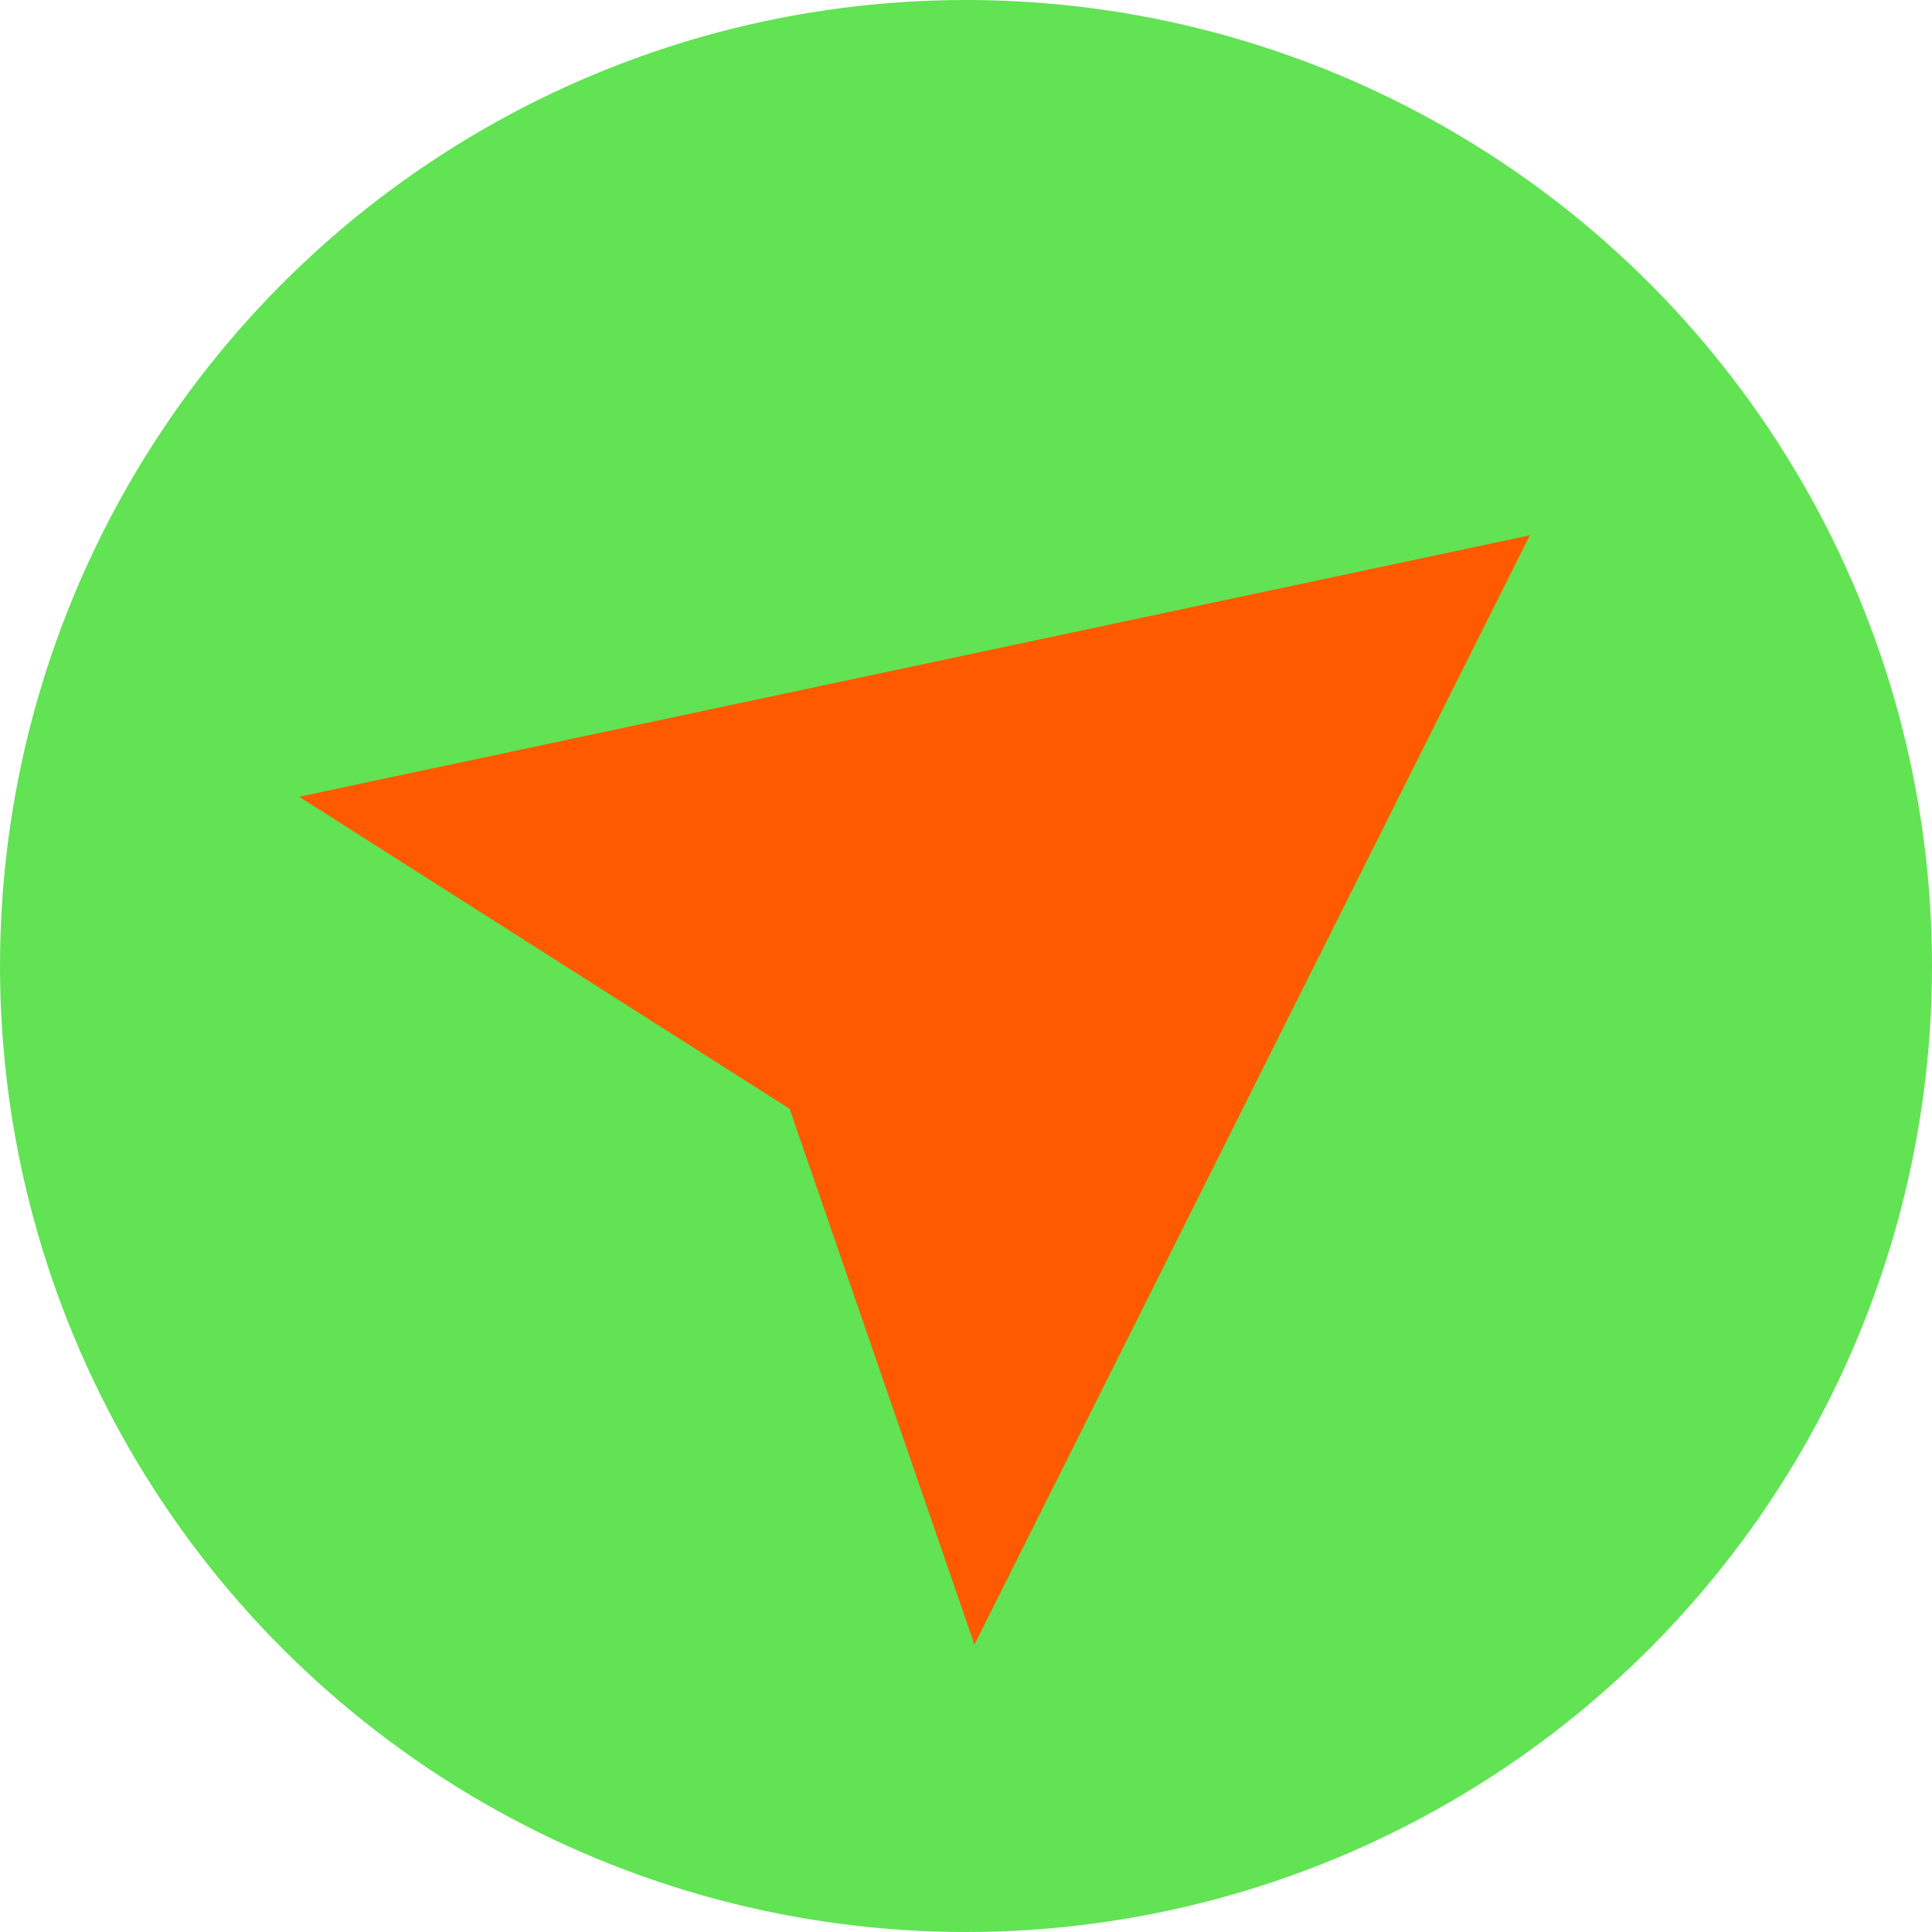 <svg  viewBox="0 0 115 115" fill="none" xmlns="http://www.w3.org/2000/svg">
<circle cx="57.5" cy="57.5" r="57.5" fill="#61E354"/>
<path fill-rule="evenodd" clip-rule="evenodd" d="M91.024 31.872L91.078 31.83L91.061 31.864L91.117 31.853L91.036 31.915L58.002 97.893L47 66L17.803 47.425L91.024 31.872Z" fill="#FF5A02"/>
</svg>
